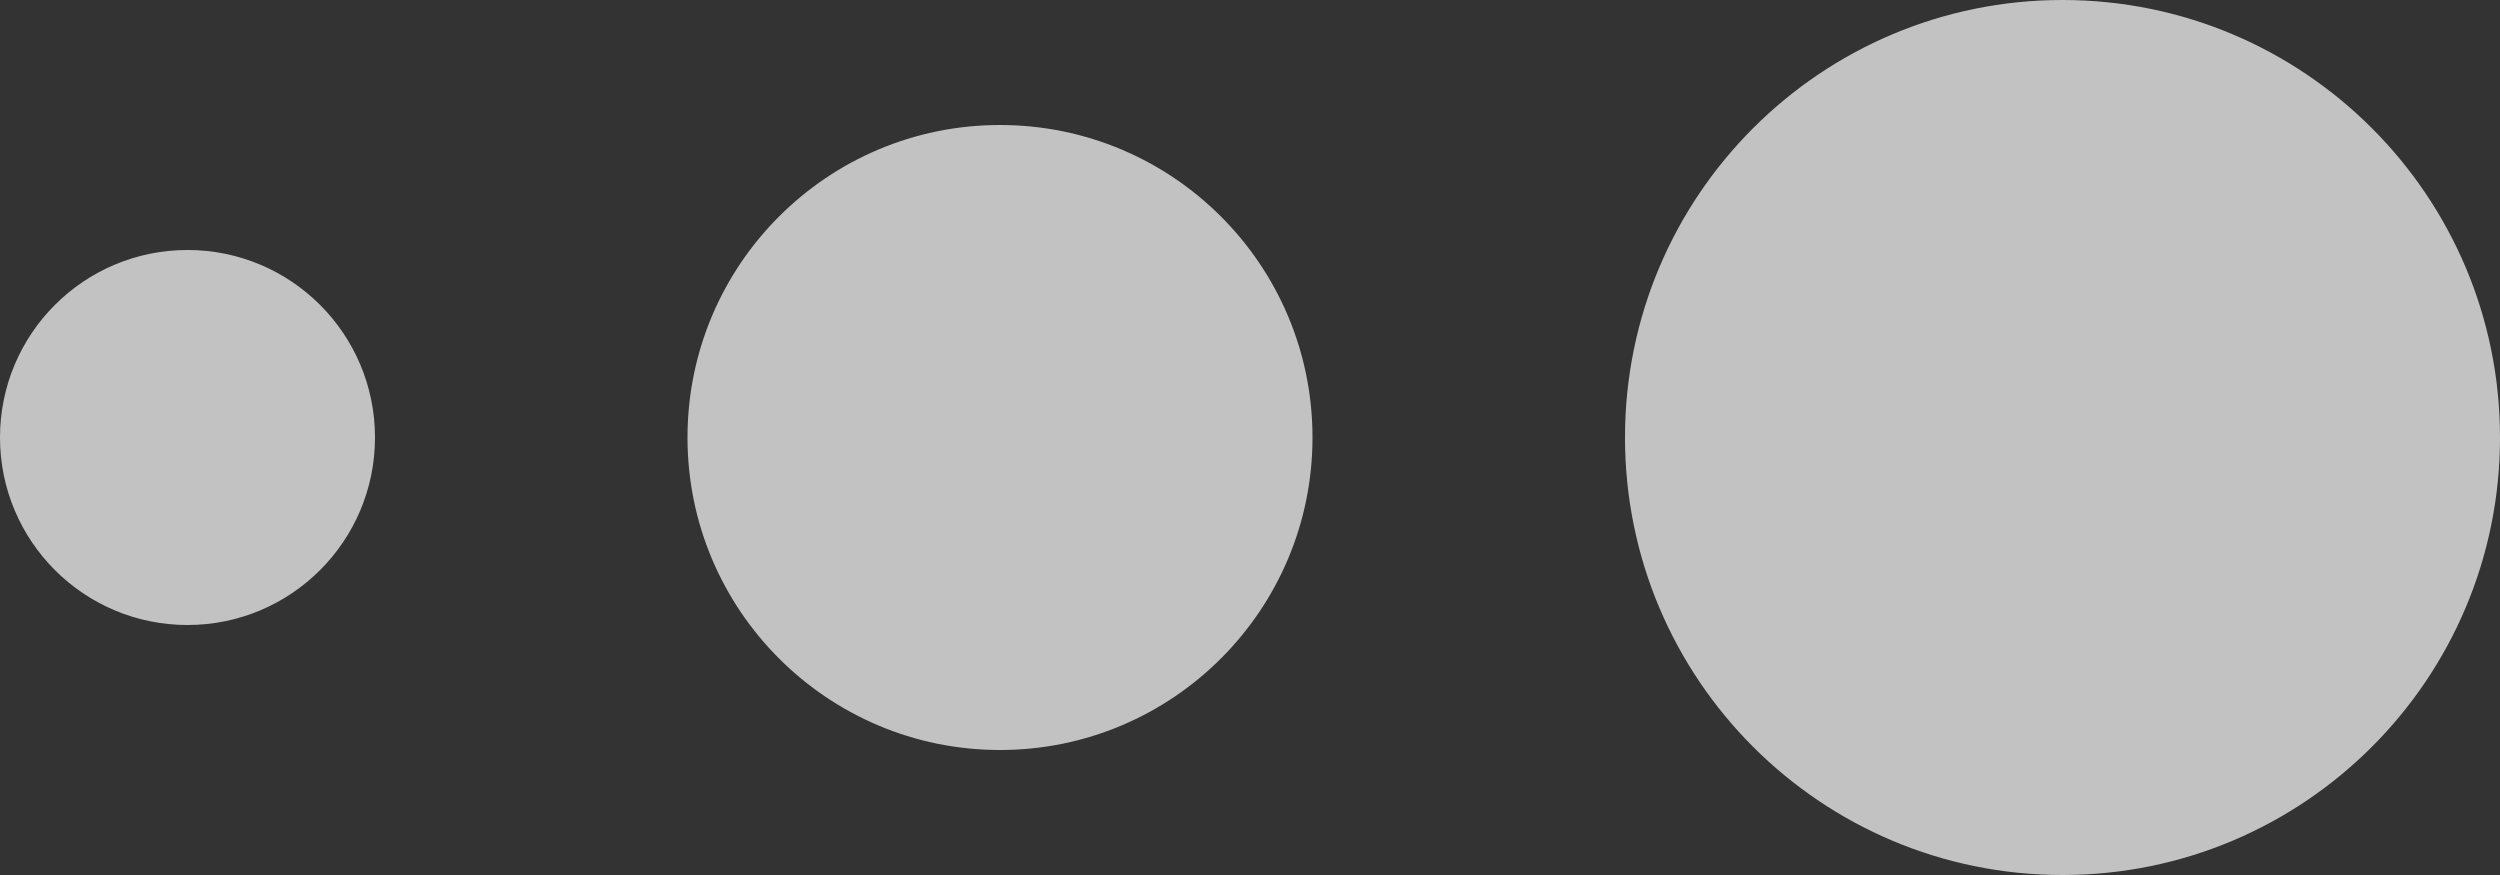 <?xml version="1.0" encoding="utf-8"?>
<!DOCTYPE svg PUBLIC "-//W3C//DTD SVG 1.1//EN" "http://www.w3.org/Graphics/SVG/1.1/DTD/svg11.dtd">
<svg version="1.1" id="Layer_1" xmlns="http://www.w3.org/2000/svg" xmlns:xlink="http://www.w3.org/1999/xlink" x="0px" y="0px"
   width="40px" height="14px" viewBox="0 0 40 14" enable-background="new 0 0 40 14" xml:space="preserve">
<rect x="0" y="0" width="40" height="14" fill="#333333" stroke="none"/>
<g>
  <path fill-rule="evenodd"  opacity="0.7" fill="#fff"
        d="M33.000,14.000 C29.134,14.000 26.000,10.866 26.000,7.000 C26.000,3.134 29.134,-0.000 33.000,-0.000 C36.866,-0.000 40.000,3.134 40.000,7.000 C40.000,10.866 36.866,14.000 33.000,14.000 ZM16.000,12.000 C13.238,12.000 11.000,9.761 11.000,7.000 C11.000,4.238 13.238,2.000 16.000,2.000 C18.761,2.000 21.000,4.238 21.000,7.000 C21.000,9.761 18.761,12.000 16.000,12.000 ZM3.000,10.000 C1.343,10.000 -0.000,8.657 -0.000,7.000 C-0.000,5.343 1.343,4.000 3.000,4.000 C4.657,4.000 6.000,5.343 6.000,7.000 C6.000,8.657 4.657,10.000 3.000,10.000 Z"/>
</g>
</svg>
